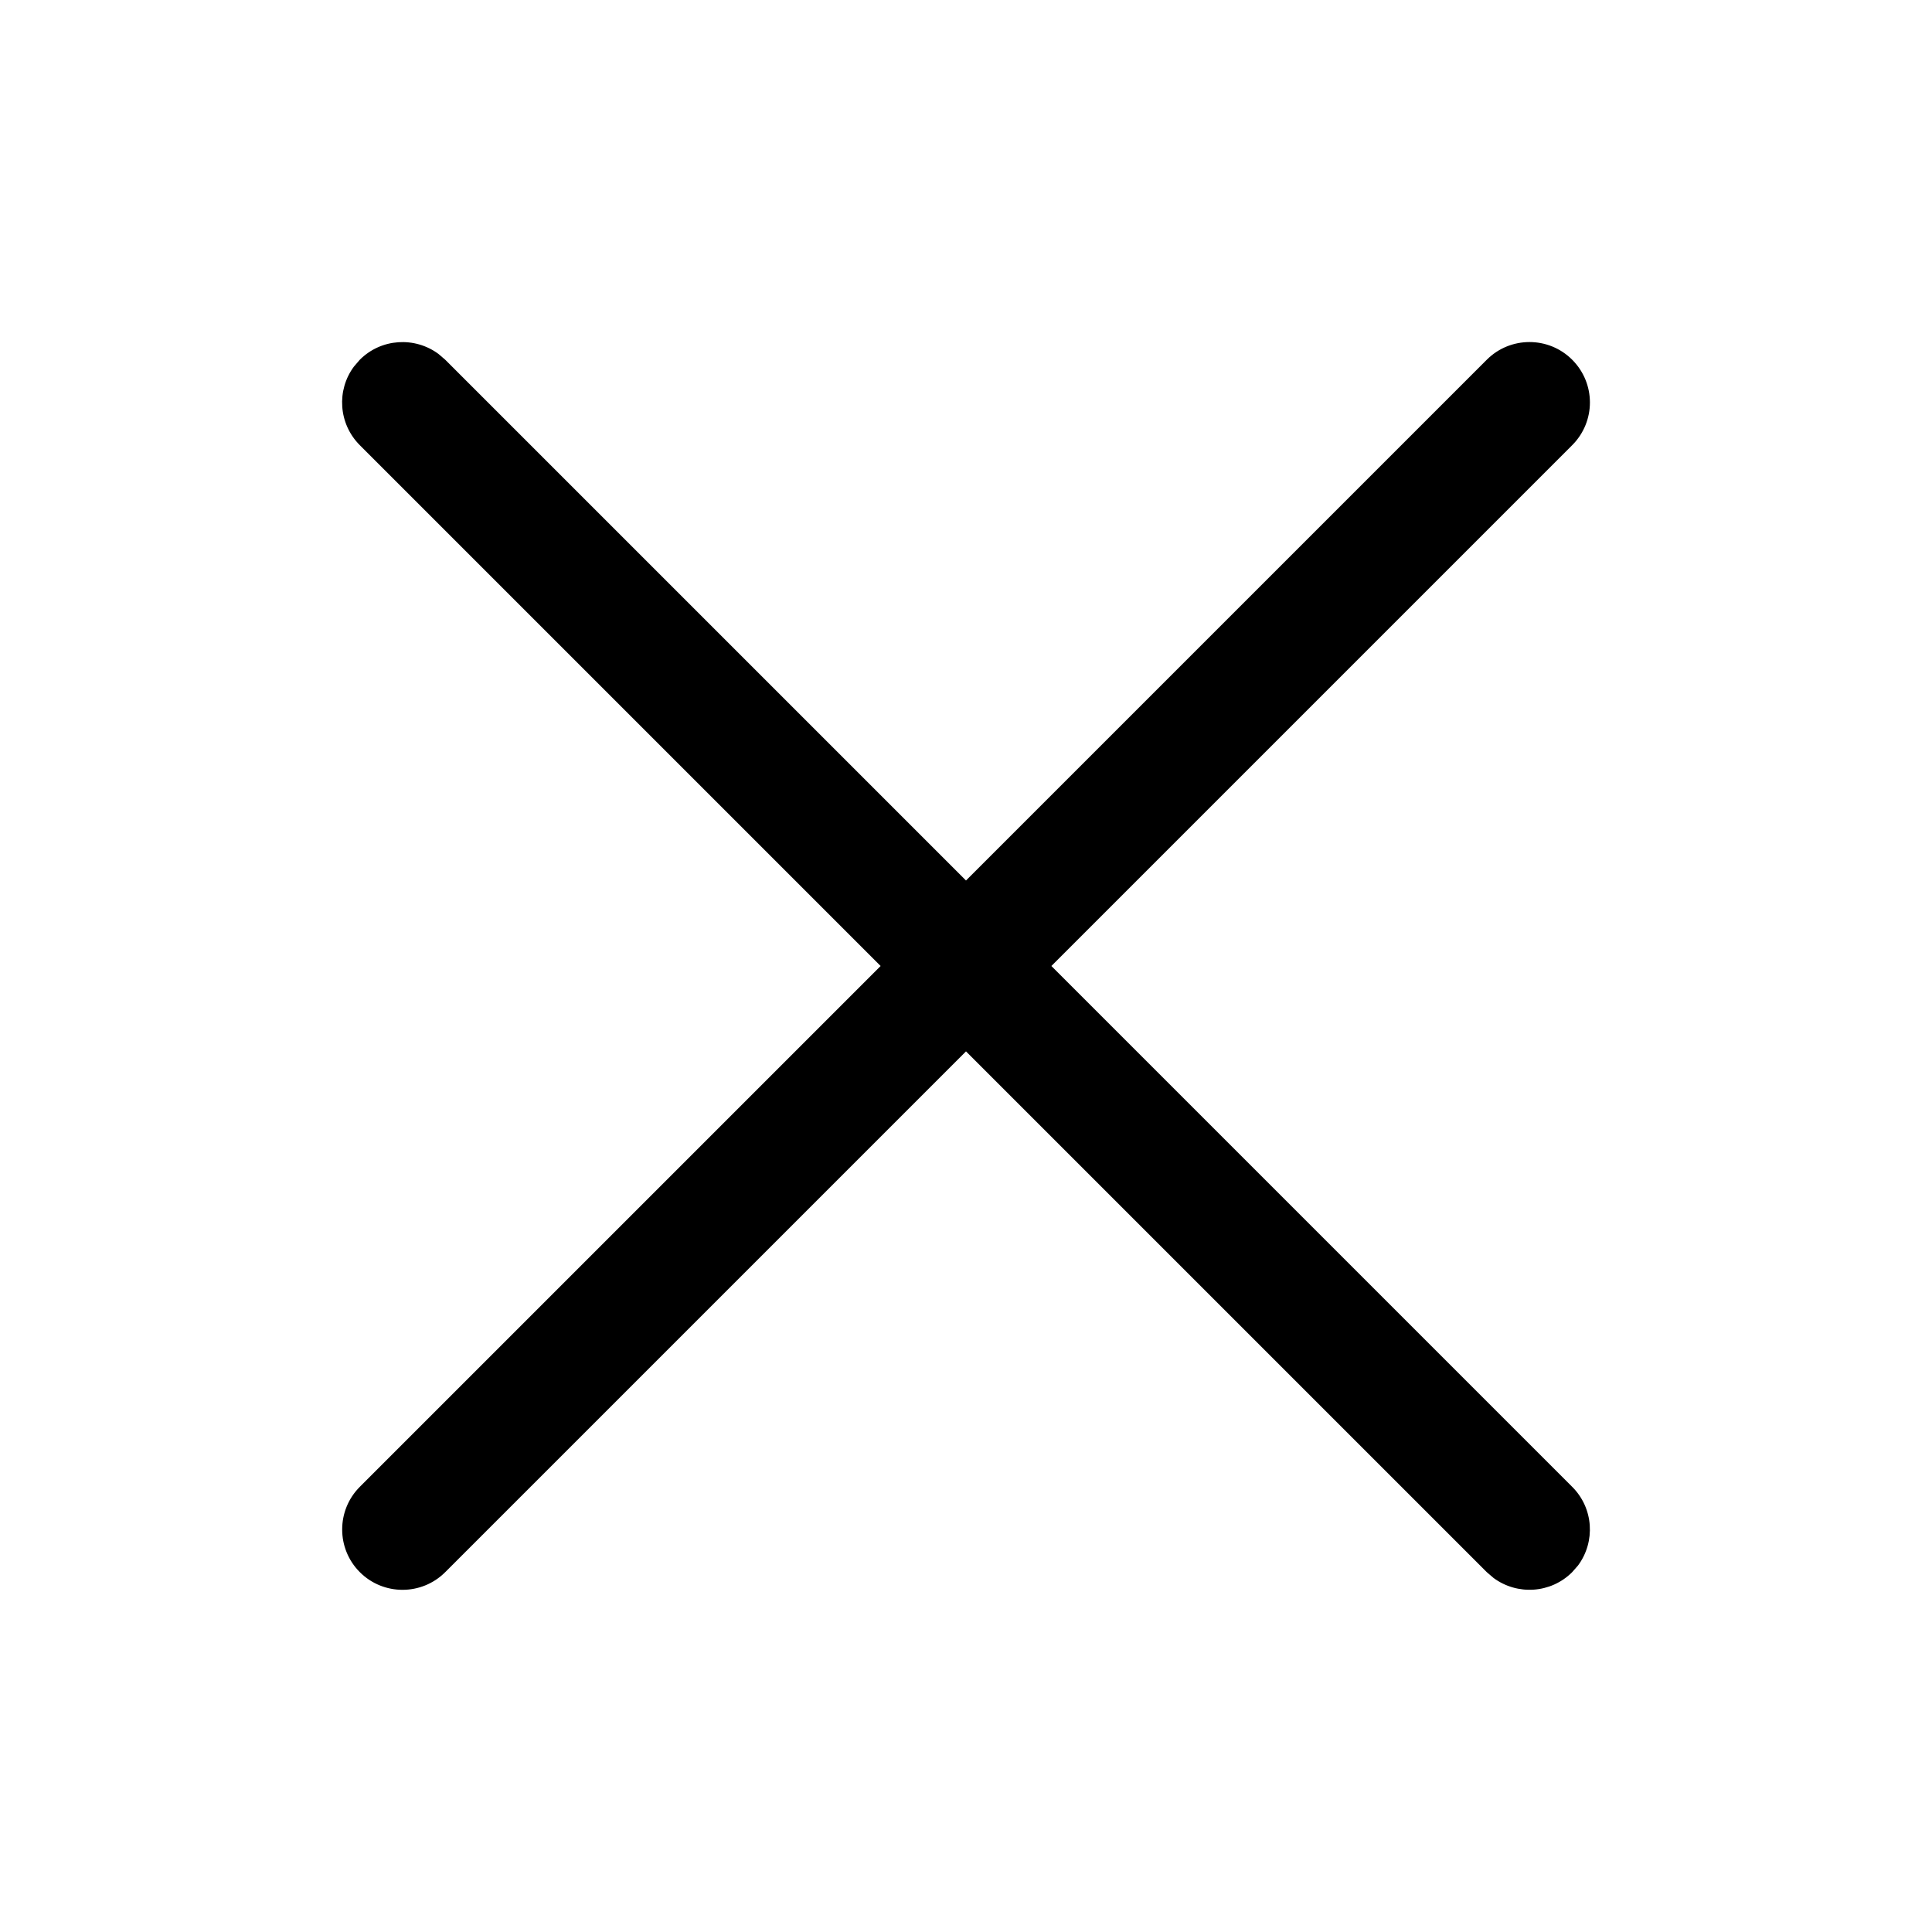 <svg width="16" height="16" viewBox="0 0 16 16" fill="none" xmlns="http://www.w3.org/2000/svg">
<path d="M2.931 3.036L2.98 2.979C3.157 2.802 3.435 2.786 3.631 2.931L3.687 2.979L8 7.292L12.313 2.979C12.508 2.784 12.825 2.784 13.02 2.979C13.216 3.175 13.216 3.491 13.02 3.687L8.707 8L13.02 12.313C13.198 12.49 13.214 12.768 13.069 12.964L13.02 13.02C12.843 13.197 12.565 13.213 12.369 13.068L12.313 13.02L8 8.707L3.687 13.02C3.492 13.215 3.175 13.215 2.98 13.02C2.785 12.825 2.785 12.508 2.98 12.313L7.293 8L2.98 3.687C2.802 3.509 2.786 3.231 2.931 3.036L2.98 2.979L2.931 3.036Z" fill="black"/>
</svg>
